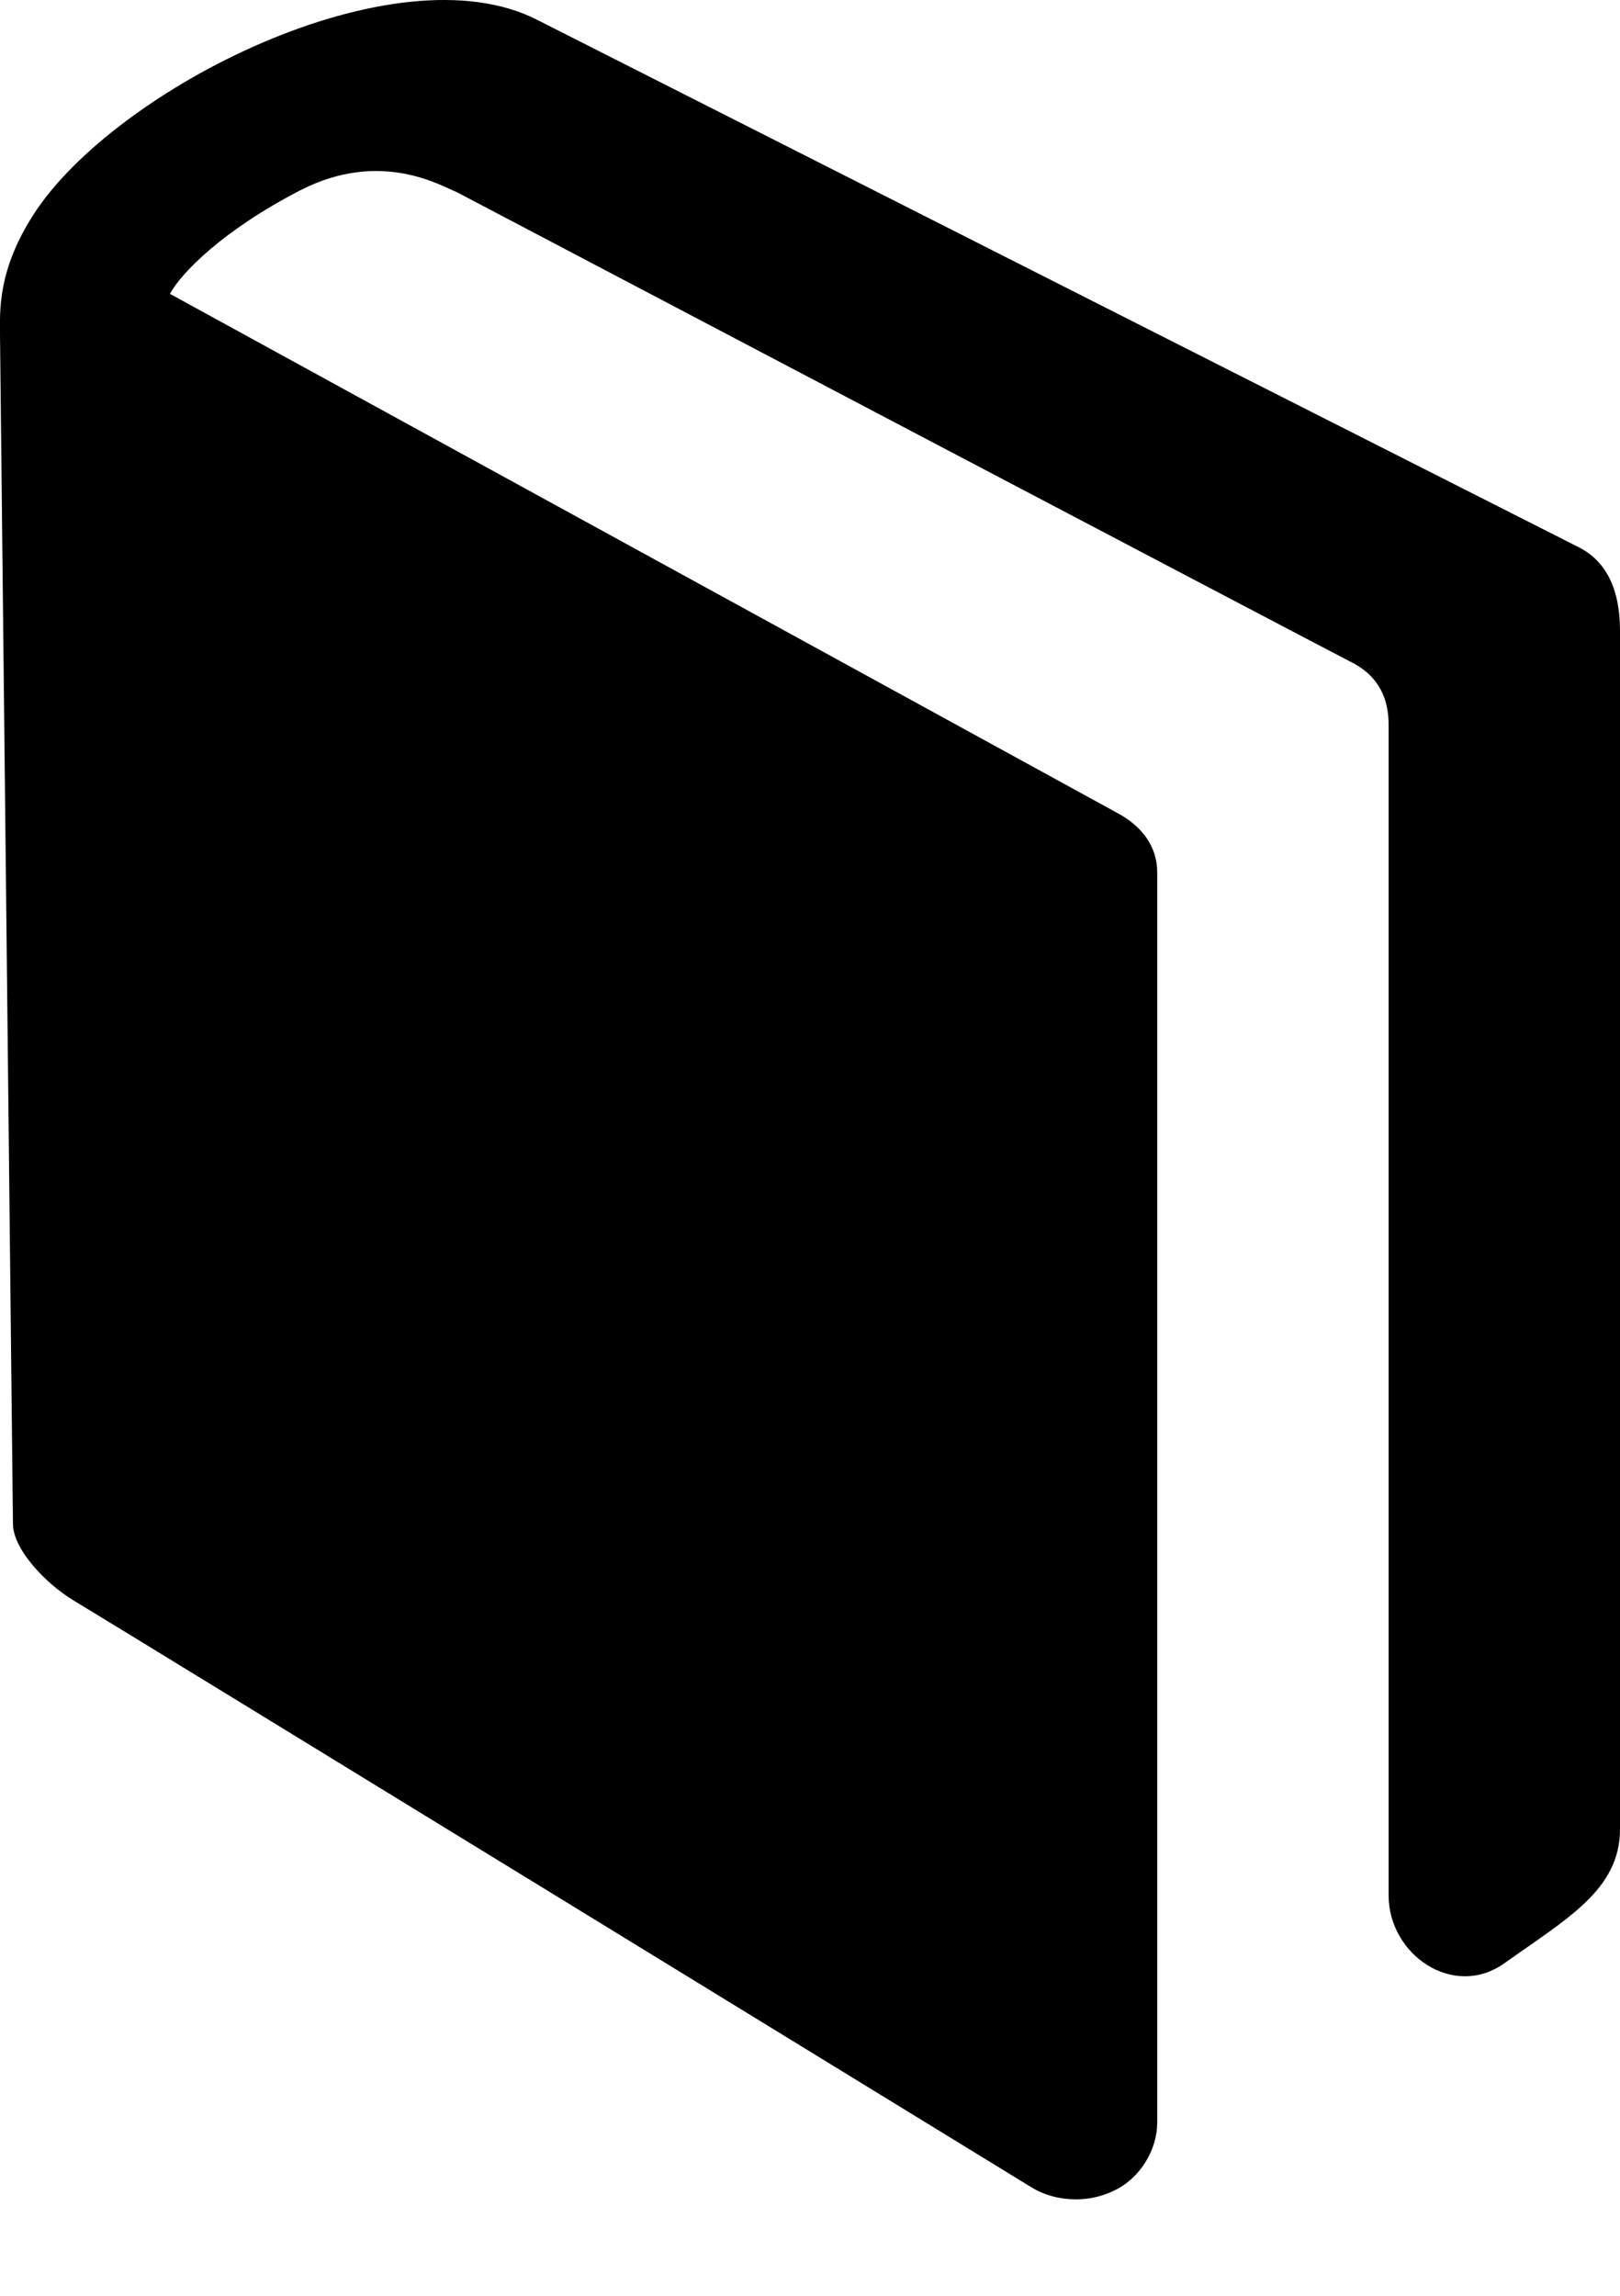 <?xml version="1.0" encoding="UTF-8" standalone="no"?>
<svg width="12px" height="17px" viewBox="0 0 12 17" version="1.1" xmlns="http://www.w3.org/2000/svg" xmlns:xlink="http://www.w3.org/1999/xlink">
    <defs></defs>
    <g id="Header-[ok]" stroke="none" stroke-width="1"   fill-rule="evenodd">
        <g id="Timer-with-classes-dropdown" transform="translate(-540, -125)"  >
            <g id="Class-items-+-more-button-iddle-+-Classes-dropdown" transform="translate(20, 52)">
                <g id="Classes-dropdown" transform="translate(505, 42)">
                    <g id="text" transform="translate(0, 21)">
                        <g id="item">
                            <g id="APG4345-+-Shape-Copy" transform="translate(15, 10)">
                                <path d="M12,4.672 L12,13.544 C12,13.991 11.613,14.204 11.143,14.538 C10.766,14.806 10.286,14.474 10.286,14.035 L10.286,5.366 C10.286,5.185 10.222,5.013 10.017,4.907 C9.811,4.802 3.384,1.423 3.384,1.423 C3.281,1.385 2.828,1.099 2.225,1.409 C1.651,1.704 1.339,2.025 1.259,2.176 L8.271,6.017 C8.457,6.115 8.572,6.266 8.572,6.46 L8.572,15.718 C8.572,15.915 8.45,16.126 8.255,16.22 C8.166,16.264 8.068,16.286 7.97,16.286 C7.854,16.286 7.738,16.257 7.639,16.196 C7.455,16.084 0.976,12.111 0.548,11.853 C0.342,11.73 0.101,11.477 0.096,11.289 L0,2.473 C0,2.303 -0.019,2.004 0.248,1.589 C0.845,0.659 2.93,-0.397 3.985,0.15 L11.698,4.054 C11.884,4.15 12,4.342 12,4.672 L12,4.672 Z" id="book-red-ico"></path>
                            </g>
                        </g>
                    </g>
                </g>
            </g>
        </g>
    </g>
</svg>
